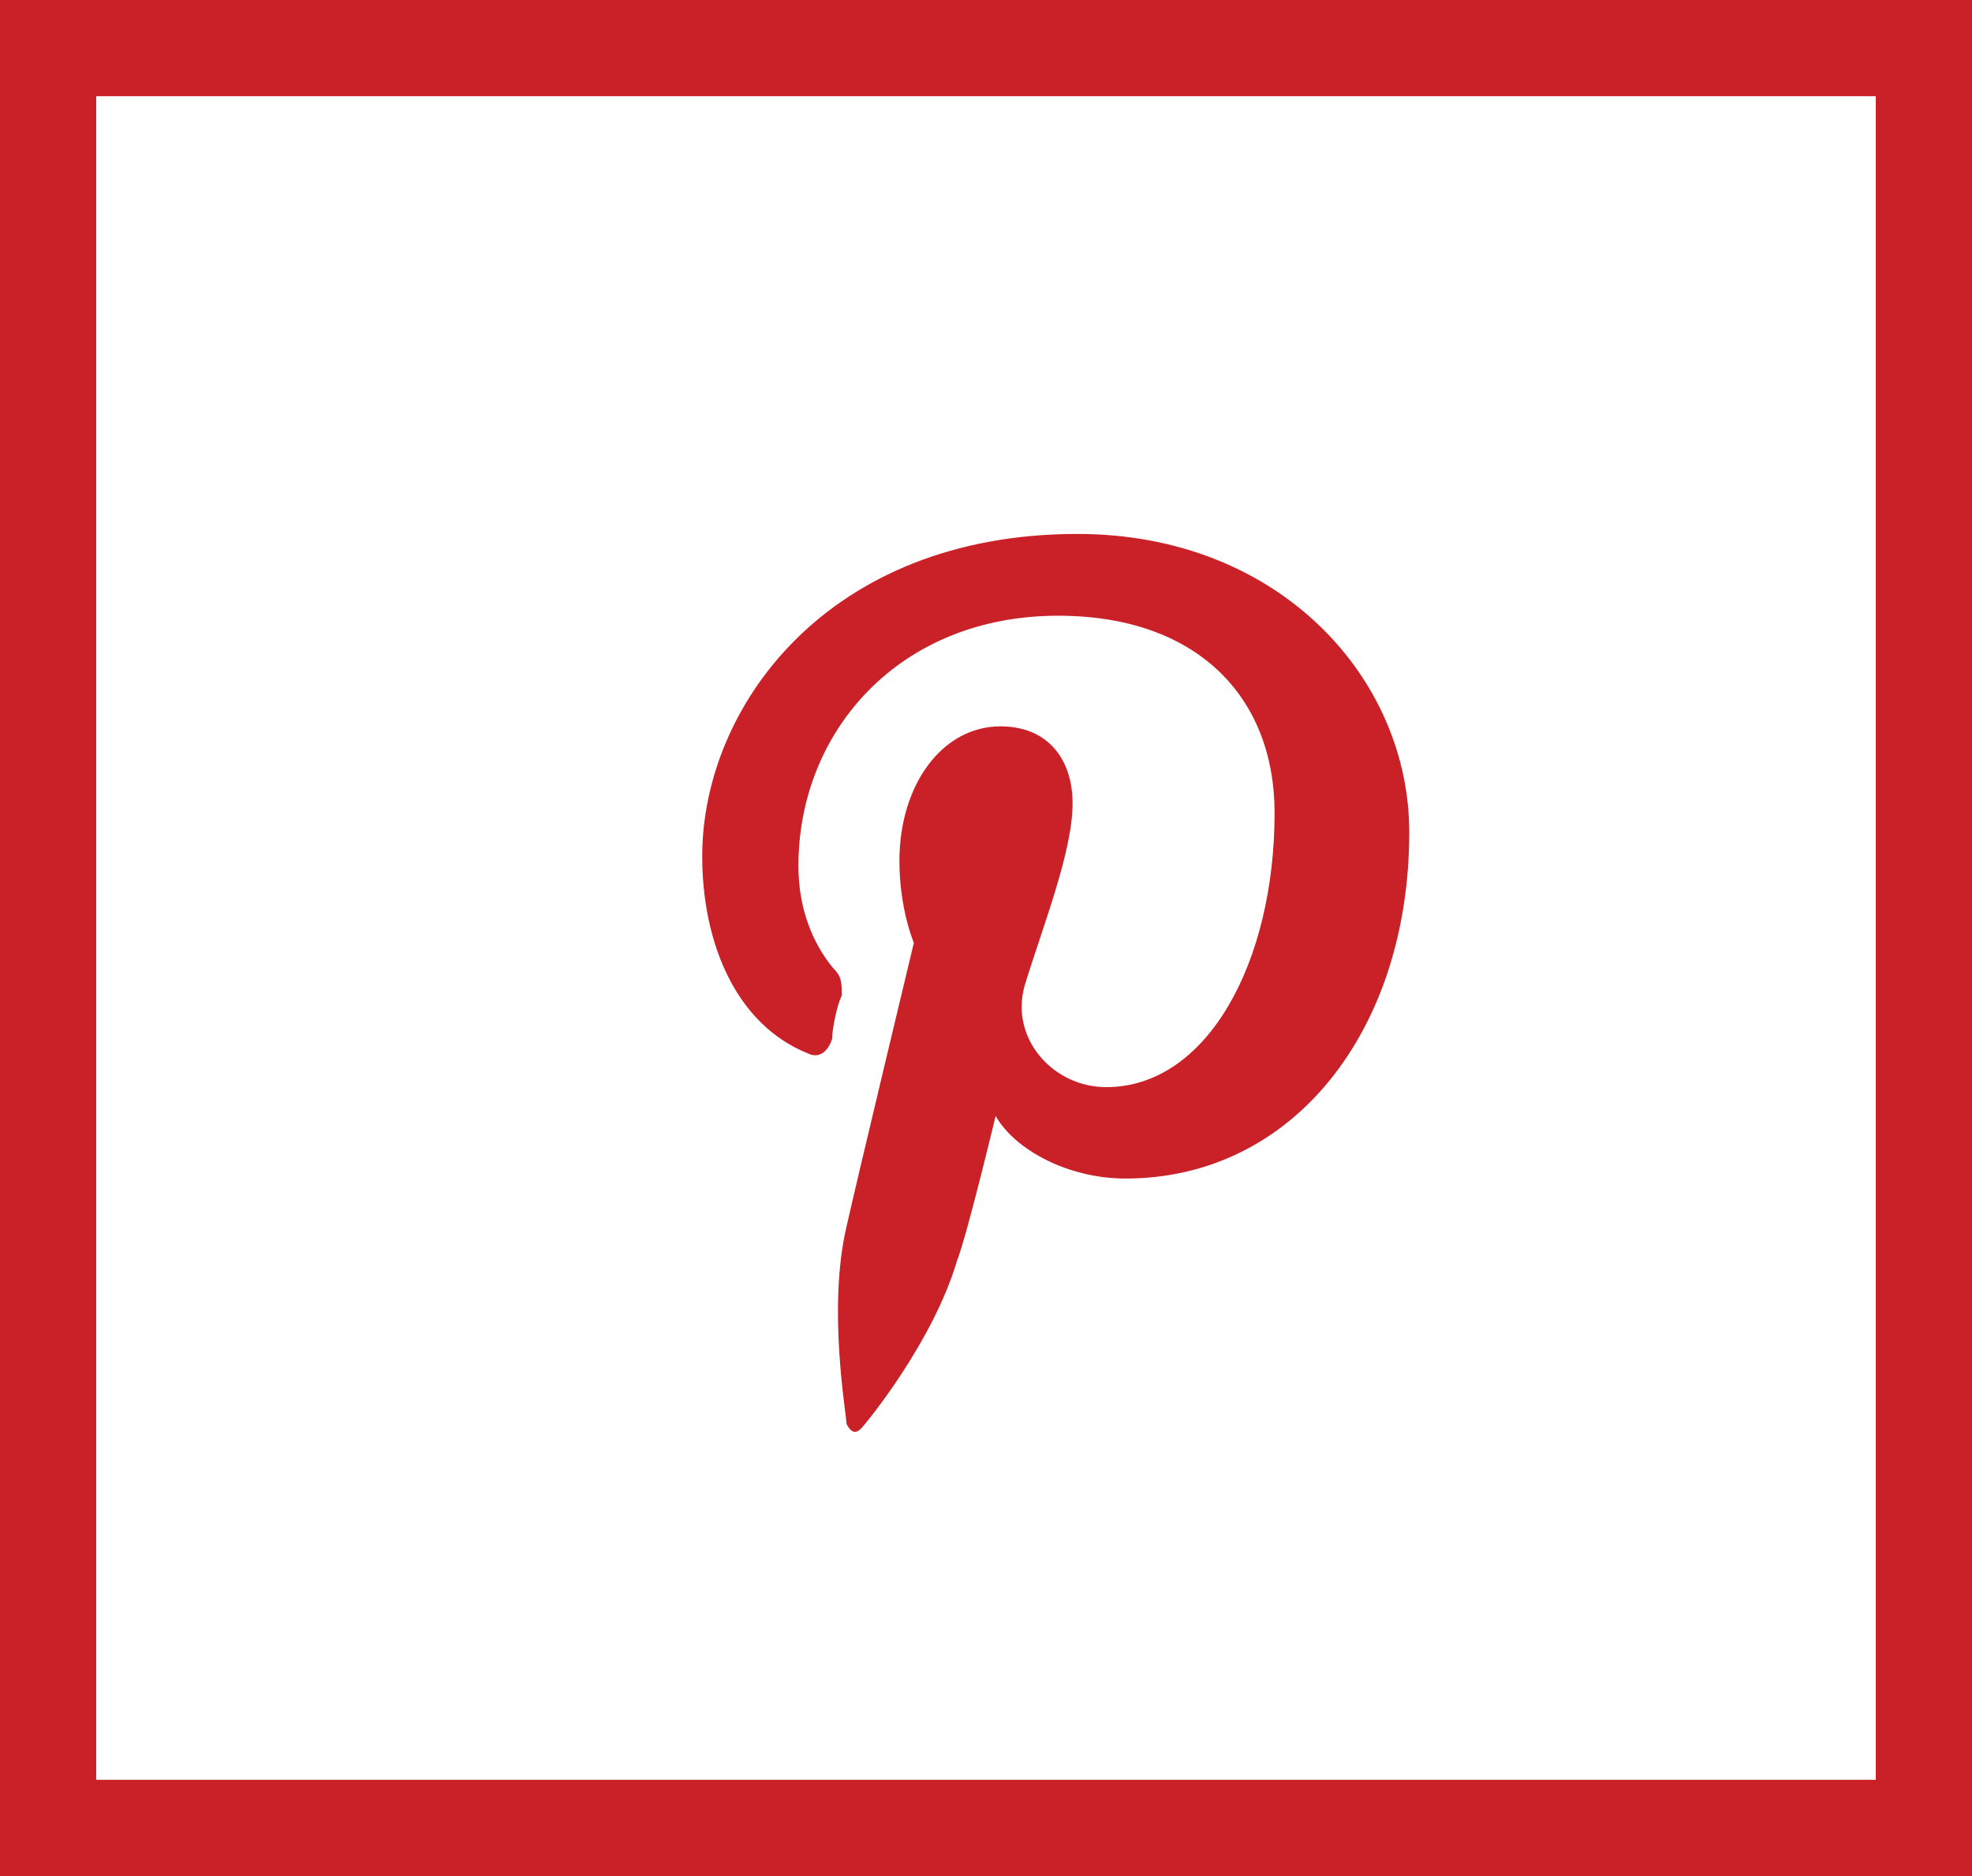 <?xml version="1.0" encoding="utf-8"?>
<!-- Generator: Adobe Illustrator 18.0.0, SVG Export Plug-In . SVG Version: 6.00 Build 0)  -->
<!DOCTYPE svg PUBLIC "-//W3C//DTD SVG 1.1//EN" "http://www.w3.org/Graphics/SVG/1.1/DTD/svg11.dtd">
<svg version="1.1" id="Layer_1" xmlns="http://www.w3.org/2000/svg" xmlns:xlink="http://www.w3.org/1999/xlink" x="0px" y="0px"
	 viewBox="0 0 41 39" enable-background="new 0 0 41 39" xml:space="preserve">
<g>
	<path fill="#CA2027" d="M41,39H0V0h41V39z M2,37h37V2H2V37z"/>
</g>
<path fill="#CA2027" d="M23.4,24.5c-1.2,0-2.3-0.6-2.7-1.3c0,0-0.6,2.5-0.8,3c-0.5,1.7-1.9,3.4-2,3.5c-0.1,0.1-0.2,0.1-0.3-0.1
	c0-0.2-0.4-2.4,0-4.1c0.2-0.9,1.4-5.9,1.4-5.9s-0.3-0.7-0.3-1.7c0-1.6,0.9-2.8,2.1-2.8c1,0,1.5,0.7,1.5,1.6c0,1-0.6,2.5-1,3.8
	c-0.3,1.1,0.6,2.1,1.7,2.1c2.1,0,3.5-2.6,3.5-5.7c0-2.4-1.6-4.1-4.5-4.1c-3.3,0-5.4,2.4-5.4,5.2c0,0.9,0.3,1.6,0.7,2.1
	c0.2,0.2,0.2,0.3,0.2,0.6c-0.1,0.2-0.2,0.7-0.2,0.9c-0.1,0.3-0.3,0.4-0.5,0.3c-1.5-0.6-2.2-2.3-2.2-4.1c0-3.1,2.6-6.7,7.8-6.7
	c4.2,0,6.9,3,6.9,6.2C29.3,21.4,26.9,24.5,23.4,24.5z"/>
</svg>
